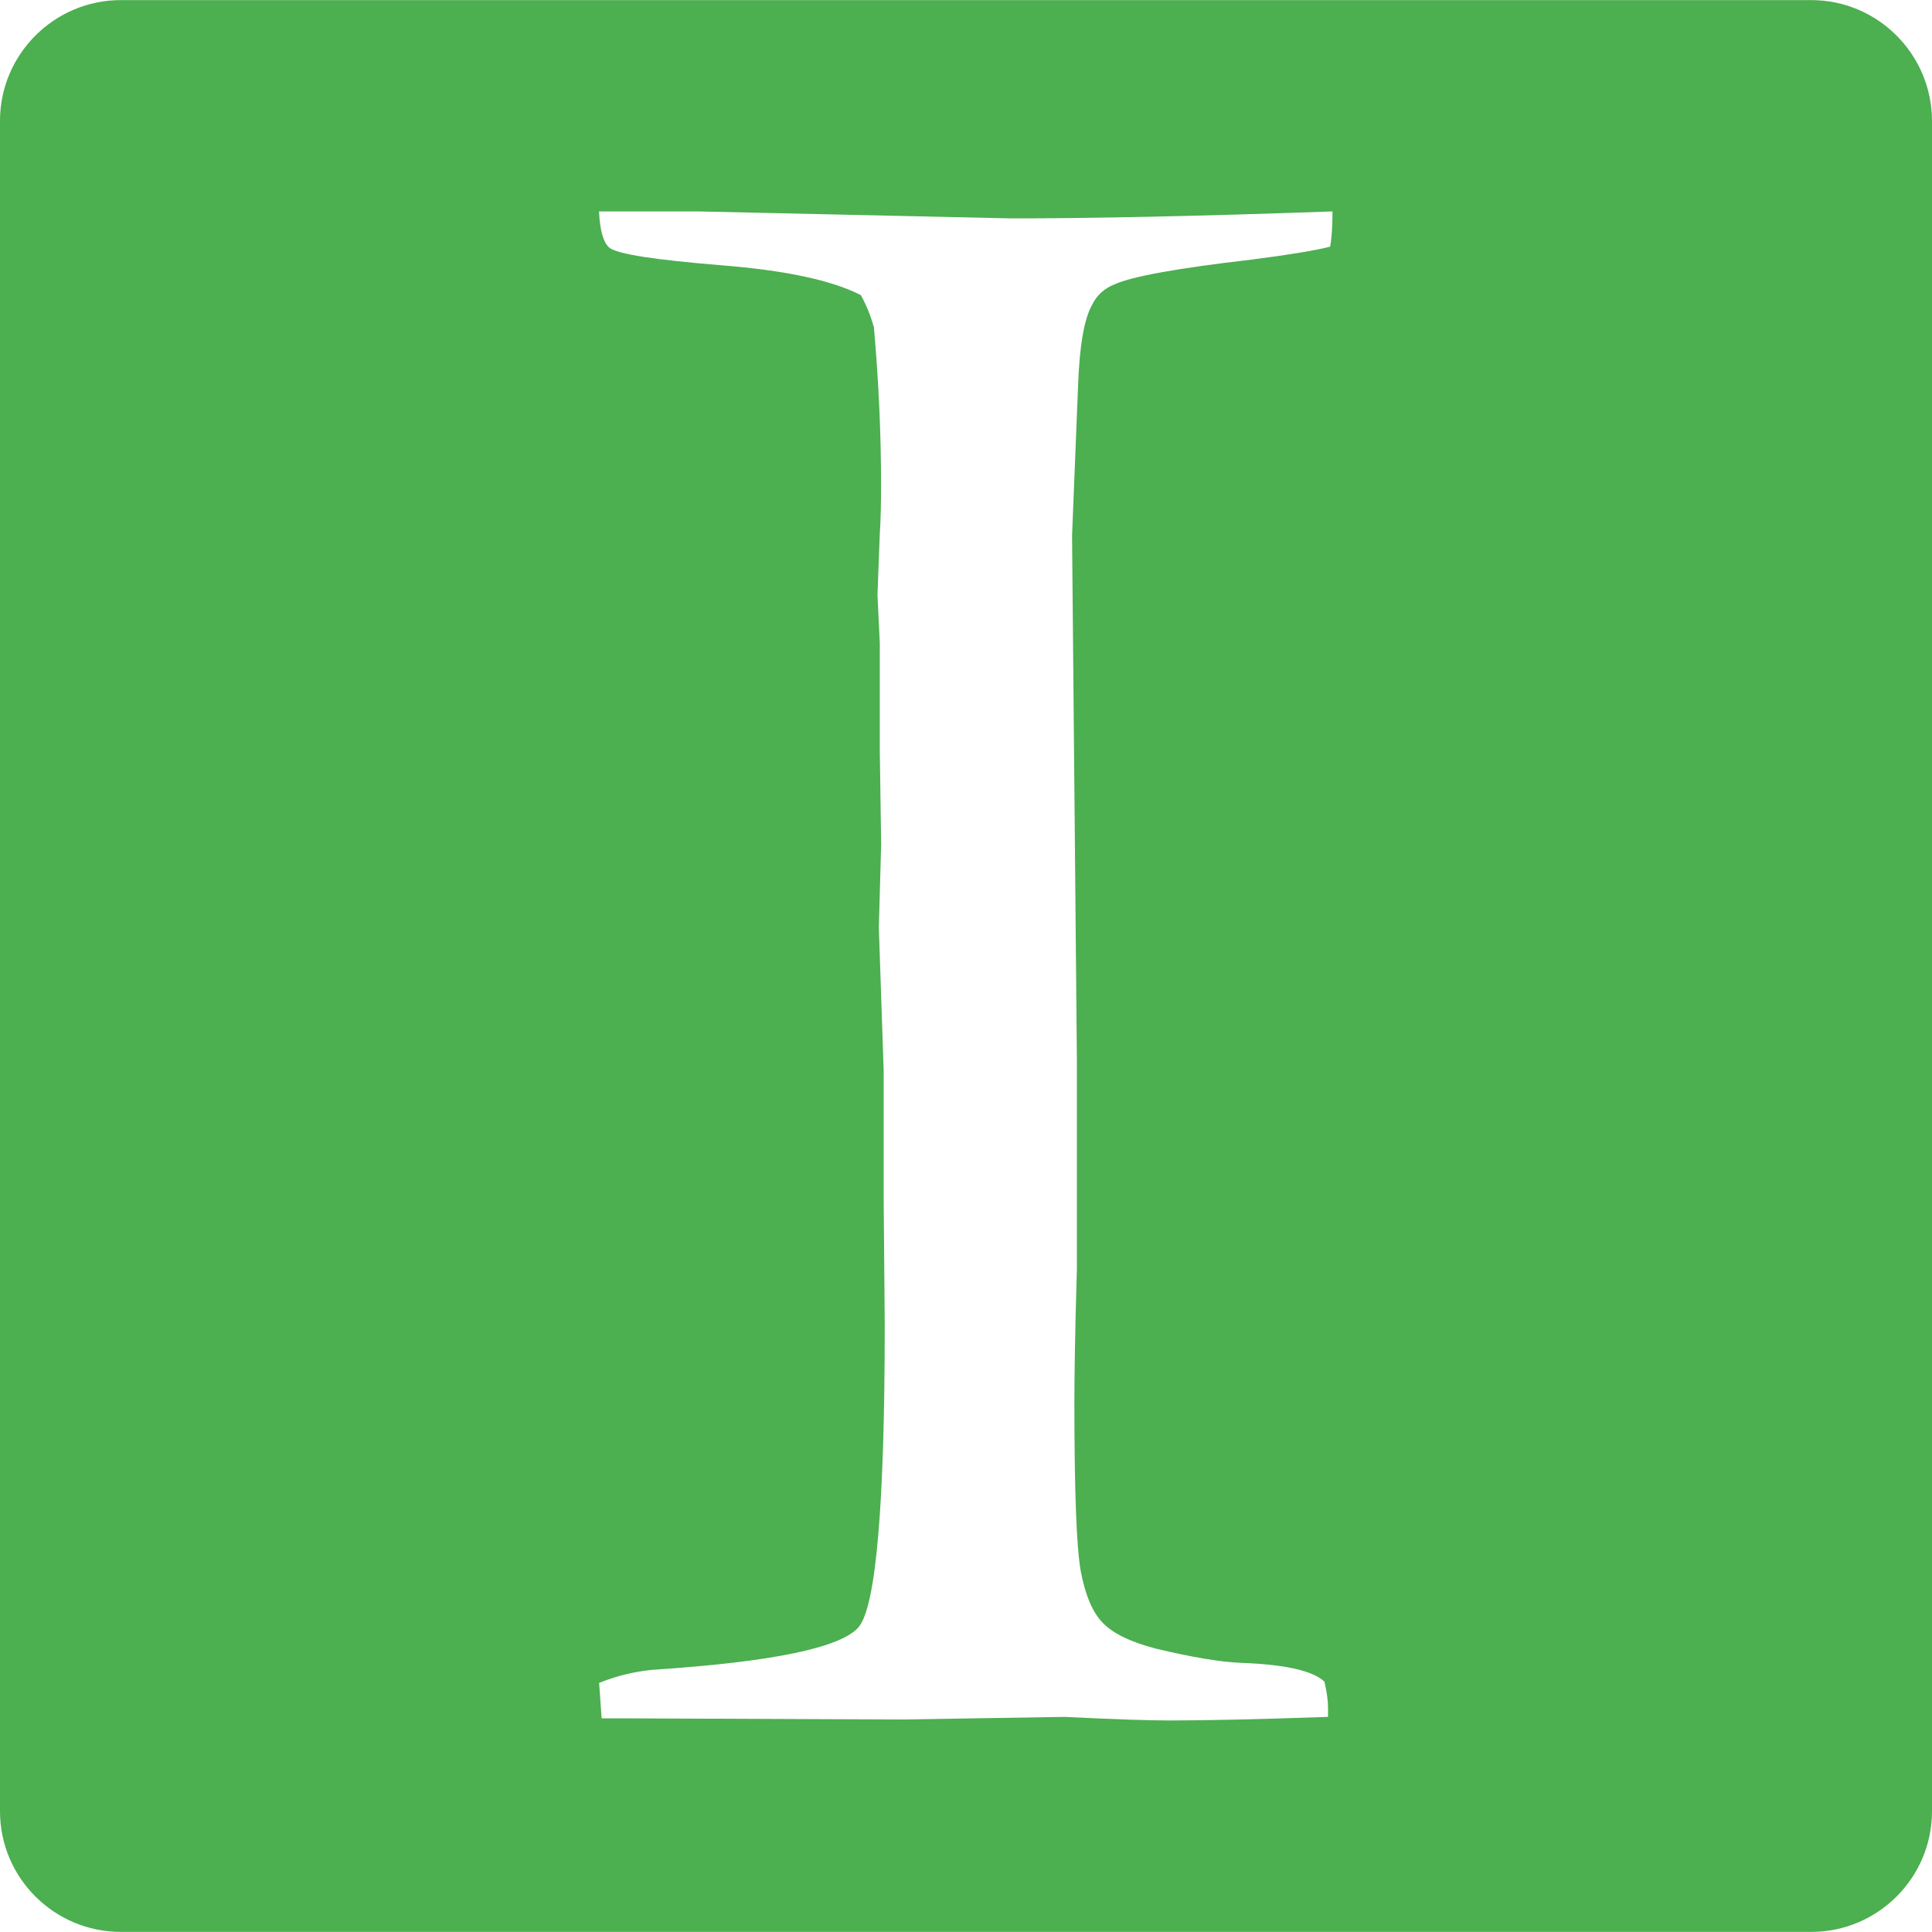 <!DOCTYPE svg PUBLIC "-//W3C//DTD SVG 1.1//EN" "http://www.w3.org/Graphics/SVG/1.1/DTD/svg11.dtd">
<!-- Uploaded to: SVG Repo, www.svgrepo.com, Transformed by: SVG Repo Mixer Tools -->
<svg fill="#4caf50" height="800px" width="800px" version="1.1" id="Capa_1" xmlns="http://www.w3.org/2000/svg" xmlns:xlink="http://www.w3.org/1999/xlink" viewBox="0 0 19.948 19.948" xml:space="preserve">
<g id="SVGRepo_bgCarrier" stroke-width="0"/>
<g id="SVGRepo_tracerCarrier" stroke-linecap="round" stroke-linejoin="round"/>
<g id="SVGRepo_iconCarrier"> <g> <path d="M18.701,0.001H1.248C0.56,0.001,0,0.561,0,1.248v17.453c0,0.688,0.56,1.246,1.248,1.246h17.453 c0.687,0,1.247-0.558,1.247-1.246V1.248C19.947,0.561,19.388,0.001,18.701,0.001z M13.734,2.547 c-0.163,0.041-0.434,0.085-0.816,0.134c-0.768,0.089-1.239,0.175-1.412,0.256c-0.102,0.04-0.18,0.109-0.228,0.207 c-0.084,0.146-0.13,0.418-0.146,0.816l-0.063,1.572l0.05,5.423v2.144c-0.02,0.675-0.026,1.134-0.026,1.377 c0,0.91,0.021,1.49,0.065,1.742c0.047,0.251,0.123,0.433,0.232,0.542c0.108,0.11,0.291,0.196,0.544,0.262 c0.371,0.089,0.665,0.138,0.875,0.147c0.456,0.016,0.744,0.08,0.866,0.194c0.024,0.106,0.037,0.195,0.037,0.267v0.097 c-0.74,0.026-1.284,0.037-1.638,0.037c-0.2,0-0.562-0.011-1.083-0.037L9.31,17.754l-2.868-0.012h-0.23l-0.026-0.366 c0.182-0.073,0.362-0.117,0.55-0.135c1.24-0.081,1.952-0.229,2.131-0.443c0.178-0.217,0.268-1.258,0.268-3.126l-0.011-1.279v-1.34 l-0.05-1.476l0.024-0.862L9.084,7.761v-1.12L9.06,6.143l0.024-0.635c0.01-0.146,0.013-0.315,0.013-0.511 c0-0.51-0.024-1.053-0.074-1.62C8.99,3.263,8.947,3.152,8.888,3.047C8.587,2.893,8.104,2.79,7.435,2.738 c-0.668-0.055-1.05-0.113-1.14-0.178c-0.062-0.049-0.101-0.173-0.11-0.377H7.21l3.234,0.072c0.828,0,1.934-0.023,3.314-0.072 C13.758,2.312,13.753,2.434,13.734,2.547z"/> <g> </g> <g> </g> <g> </g> <g> </g> <g> </g> <g> </g> <g> </g> <g> </g> <g> </g> <g> </g> <g> </g> <g> </g> <g> </g> <g> </g> <g> </g> </g> </g>
</svg>